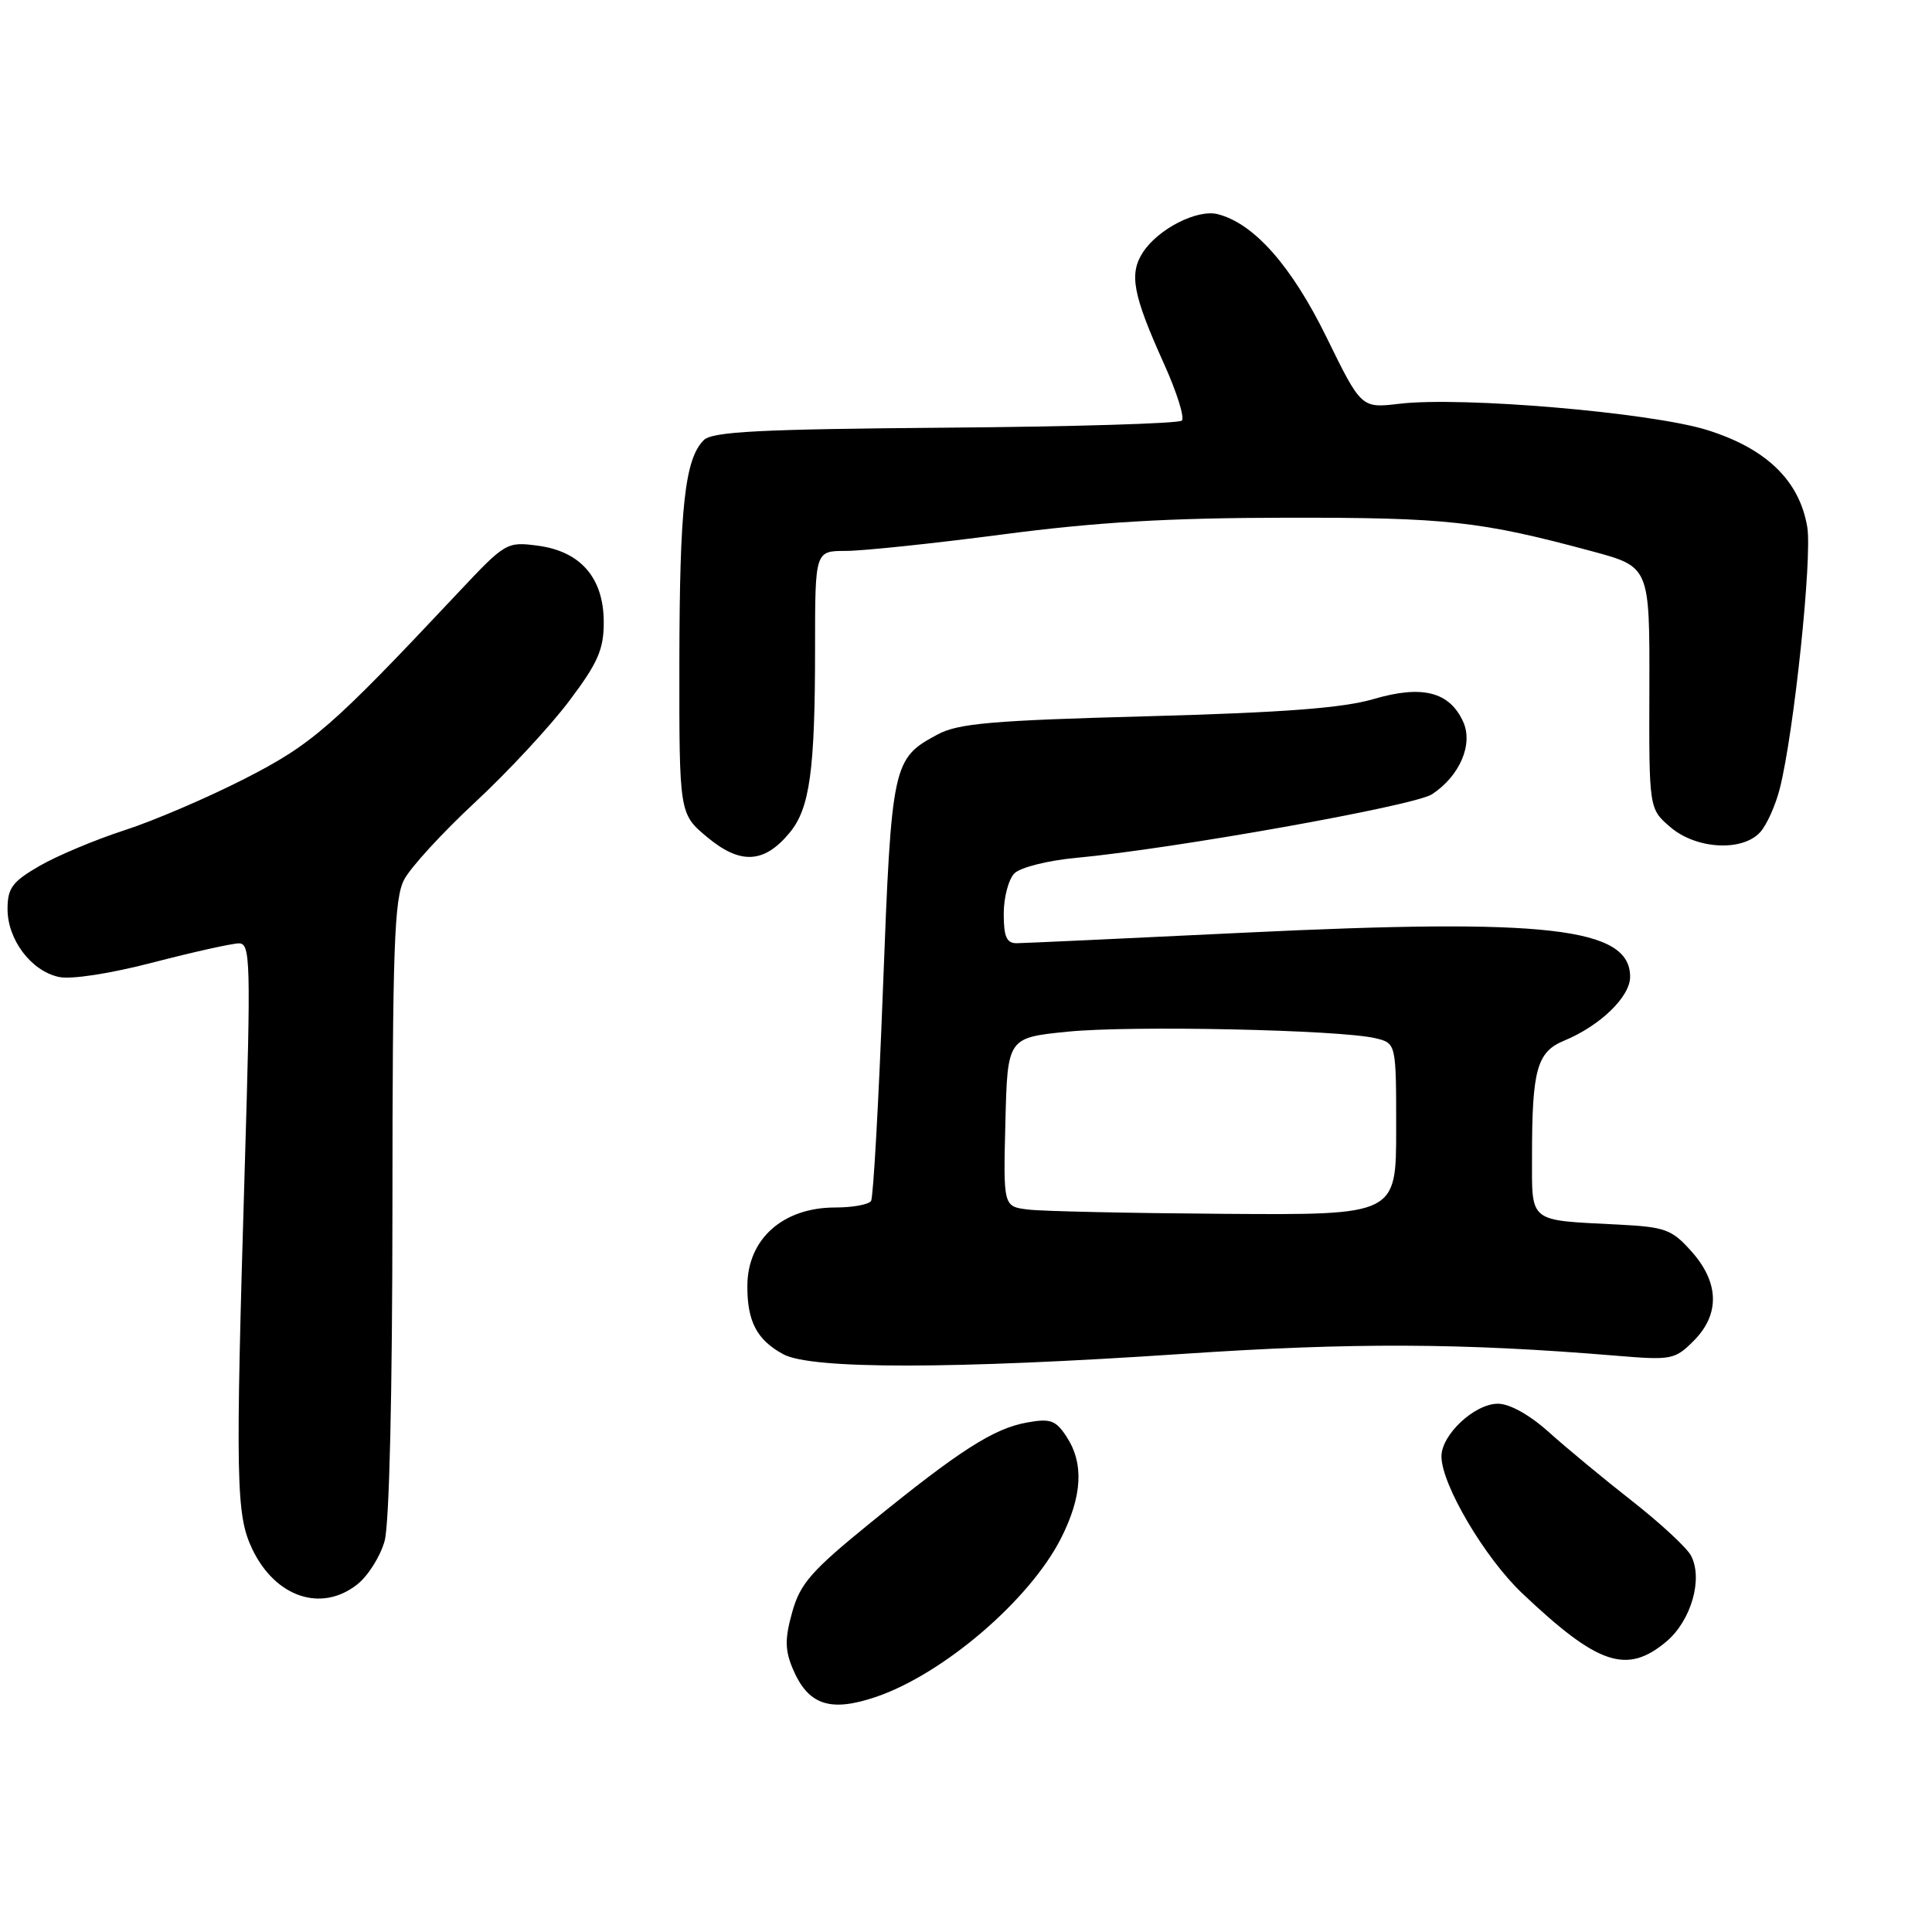 <?xml version="1.0" encoding="UTF-8" standalone="no"?>
<!DOCTYPE svg PUBLIC "-//W3C//DTD SVG 1.1//EN" "http://www.w3.org/Graphics/SVG/1.1/DTD/svg11.dtd" >
<svg xmlns="http://www.w3.org/2000/svg" xmlns:xlink="http://www.w3.org/1999/xlink" version="1.1" viewBox="0 0 256 256">
 <g >
 <path fill="currentColor"
d=" M 116.10 224.84 C 125.03 221.79 136.45 212.00 140.59 203.83 C 143.41 198.25 143.65 193.93 141.33 190.38 C 139.89 188.18 139.19 187.93 136.08 188.49 C 131.67 189.28 127.14 192.18 115.35 201.77 C 107.52 208.13 106.03 209.83 104.98 213.59 C 104.00 217.08 104.00 218.59 105.00 221.01 C 107.04 225.93 109.96 226.93 116.10 224.84 Z  M 220.81 217.51 C 224.10 214.73 225.69 209.17 224.06 206.12 C 223.50 205.06 219.99 201.82 216.27 198.90 C 212.55 195.99 207.60 191.89 205.27 189.80 C 202.70 187.48 200.04 186.00 198.48 186.00 C 195.39 186.00 191.00 190.10 191.00 192.98 C 191.00 196.69 196.72 206.39 201.67 211.09 C 211.74 220.64 215.56 221.92 220.81 217.51 Z  M 47.33 209.95 C 48.76 208.83 50.39 206.24 50.96 204.20 C 51.59 201.95 51.99 184.65 52.00 160.00 C 52.01 125.56 52.24 119.06 53.55 116.56 C 54.39 114.94 58.63 110.32 62.98 106.28 C 67.32 102.25 72.92 96.21 75.43 92.87 C 79.22 87.84 80.00 86.06 80.00 82.46 C 80.00 76.61 76.97 73.07 71.29 72.31 C 67.15 71.76 66.98 71.86 60.79 78.44 C 43.90 96.42 41.41 98.59 32.40 103.20 C 27.50 105.70 20.35 108.77 16.50 110.01 C 12.65 111.26 7.59 113.38 5.25 114.73 C 1.62 116.83 1.00 117.67 1.00 120.46 C 1.00 124.51 4.12 128.65 7.79 129.45 C 9.41 129.81 14.56 129.02 20.29 127.53 C 25.64 126.14 30.77 125.00 31.67 125.00 C 33.19 125.00 33.25 127.42 32.43 154.75 C 31.18 196.43 31.27 200.76 33.44 205.29 C 36.50 211.65 42.58 213.69 47.33 209.95 Z  M 156.68 179.40 C 179.25 177.88 193.68 177.94 214.16 179.64 C 221.47 180.25 221.93 180.16 224.41 177.68 C 227.92 174.17 227.82 169.95 224.13 165.82 C 221.52 162.89 220.66 162.58 214.38 162.26 C 202.40 161.65 203.00 162.13 203.00 153.11 C 203.00 141.74 203.66 139.38 207.24 137.90 C 212.03 135.92 216.00 132.08 216.00 129.43 C 216.00 122.91 205.02 121.65 165.00 123.58 C 149.32 124.34 135.71 124.97 134.75 124.98 C 133.38 125.00 133.00 124.15 133.00 121.07 C 133.00 118.91 133.64 116.50 134.42 115.72 C 135.20 114.94 138.84 114.02 142.51 113.68 C 155.53 112.47 187.41 106.77 189.74 105.25 C 193.43 102.83 195.24 98.61 193.87 95.62 C 192.06 91.65 188.43 90.74 182.00 92.63 C 177.95 93.82 170.05 94.42 152.00 94.91 C 131.52 95.46 126.97 95.85 124.26 97.31 C 118.27 100.51 118.14 101.11 117.00 130.92 C 116.43 145.95 115.72 158.65 115.42 159.13 C 115.12 159.61 112.98 160.00 110.66 160.00 C 103.76 160.00 99.08 164.15 99.03 170.32 C 98.99 175.07 100.28 177.54 103.78 179.44 C 107.49 181.46 126.29 181.44 156.68 179.40 Z  M 104.63 110.34 C 107.31 107.11 108.00 102.06 108.00 85.86 C 108.00 73.00 108.00 73.00 112.07 73.00 C 114.32 73.00 123.65 72.02 132.82 70.82 C 145.29 69.18 154.81 68.62 170.50 68.60 C 191.77 68.57 196.16 69.06 210.97 73.05 C 218.59 75.11 218.59 75.11 218.55 91.13 C 218.50 107.16 218.50 107.16 221.31 109.58 C 224.74 112.54 230.90 112.88 233.25 110.25 C 234.11 109.29 235.27 106.70 235.83 104.50 C 237.71 97.08 240.15 73.83 239.47 69.82 C 238.43 63.66 234.03 59.42 226.17 56.97 C 218.67 54.65 193.71 52.52 185.44 53.50 C 180.38 54.10 180.38 54.10 175.77 44.69 C 171.14 35.24 166.17 29.61 161.36 28.38 C 158.65 27.69 153.50 30.31 151.46 33.41 C 149.58 36.29 150.09 39.01 154.26 48.26 C 155.94 51.98 156.99 55.34 156.60 55.73 C 156.22 56.12 142.12 56.54 125.28 56.67 C 100.59 56.87 94.39 57.19 93.25 58.32 C 90.75 60.83 90.05 67.16 90.02 87.68 C 90.00 107.85 90.00 107.85 93.75 110.96 C 98.12 114.59 101.27 114.41 104.63 110.34 Z  M 136.22 160.27 C 132.94 159.87 132.94 159.87 133.22 148.68 C 133.50 137.50 133.50 137.50 141.50 136.70 C 149.92 135.86 177.56 136.45 182.25 137.57 C 185.00 138.23 185.00 138.23 185.00 149.62 C 185.00 161.00 185.00 161.00 162.25 160.84 C 149.74 160.75 138.02 160.50 136.22 160.27 Z "/>
</g>
</svg>